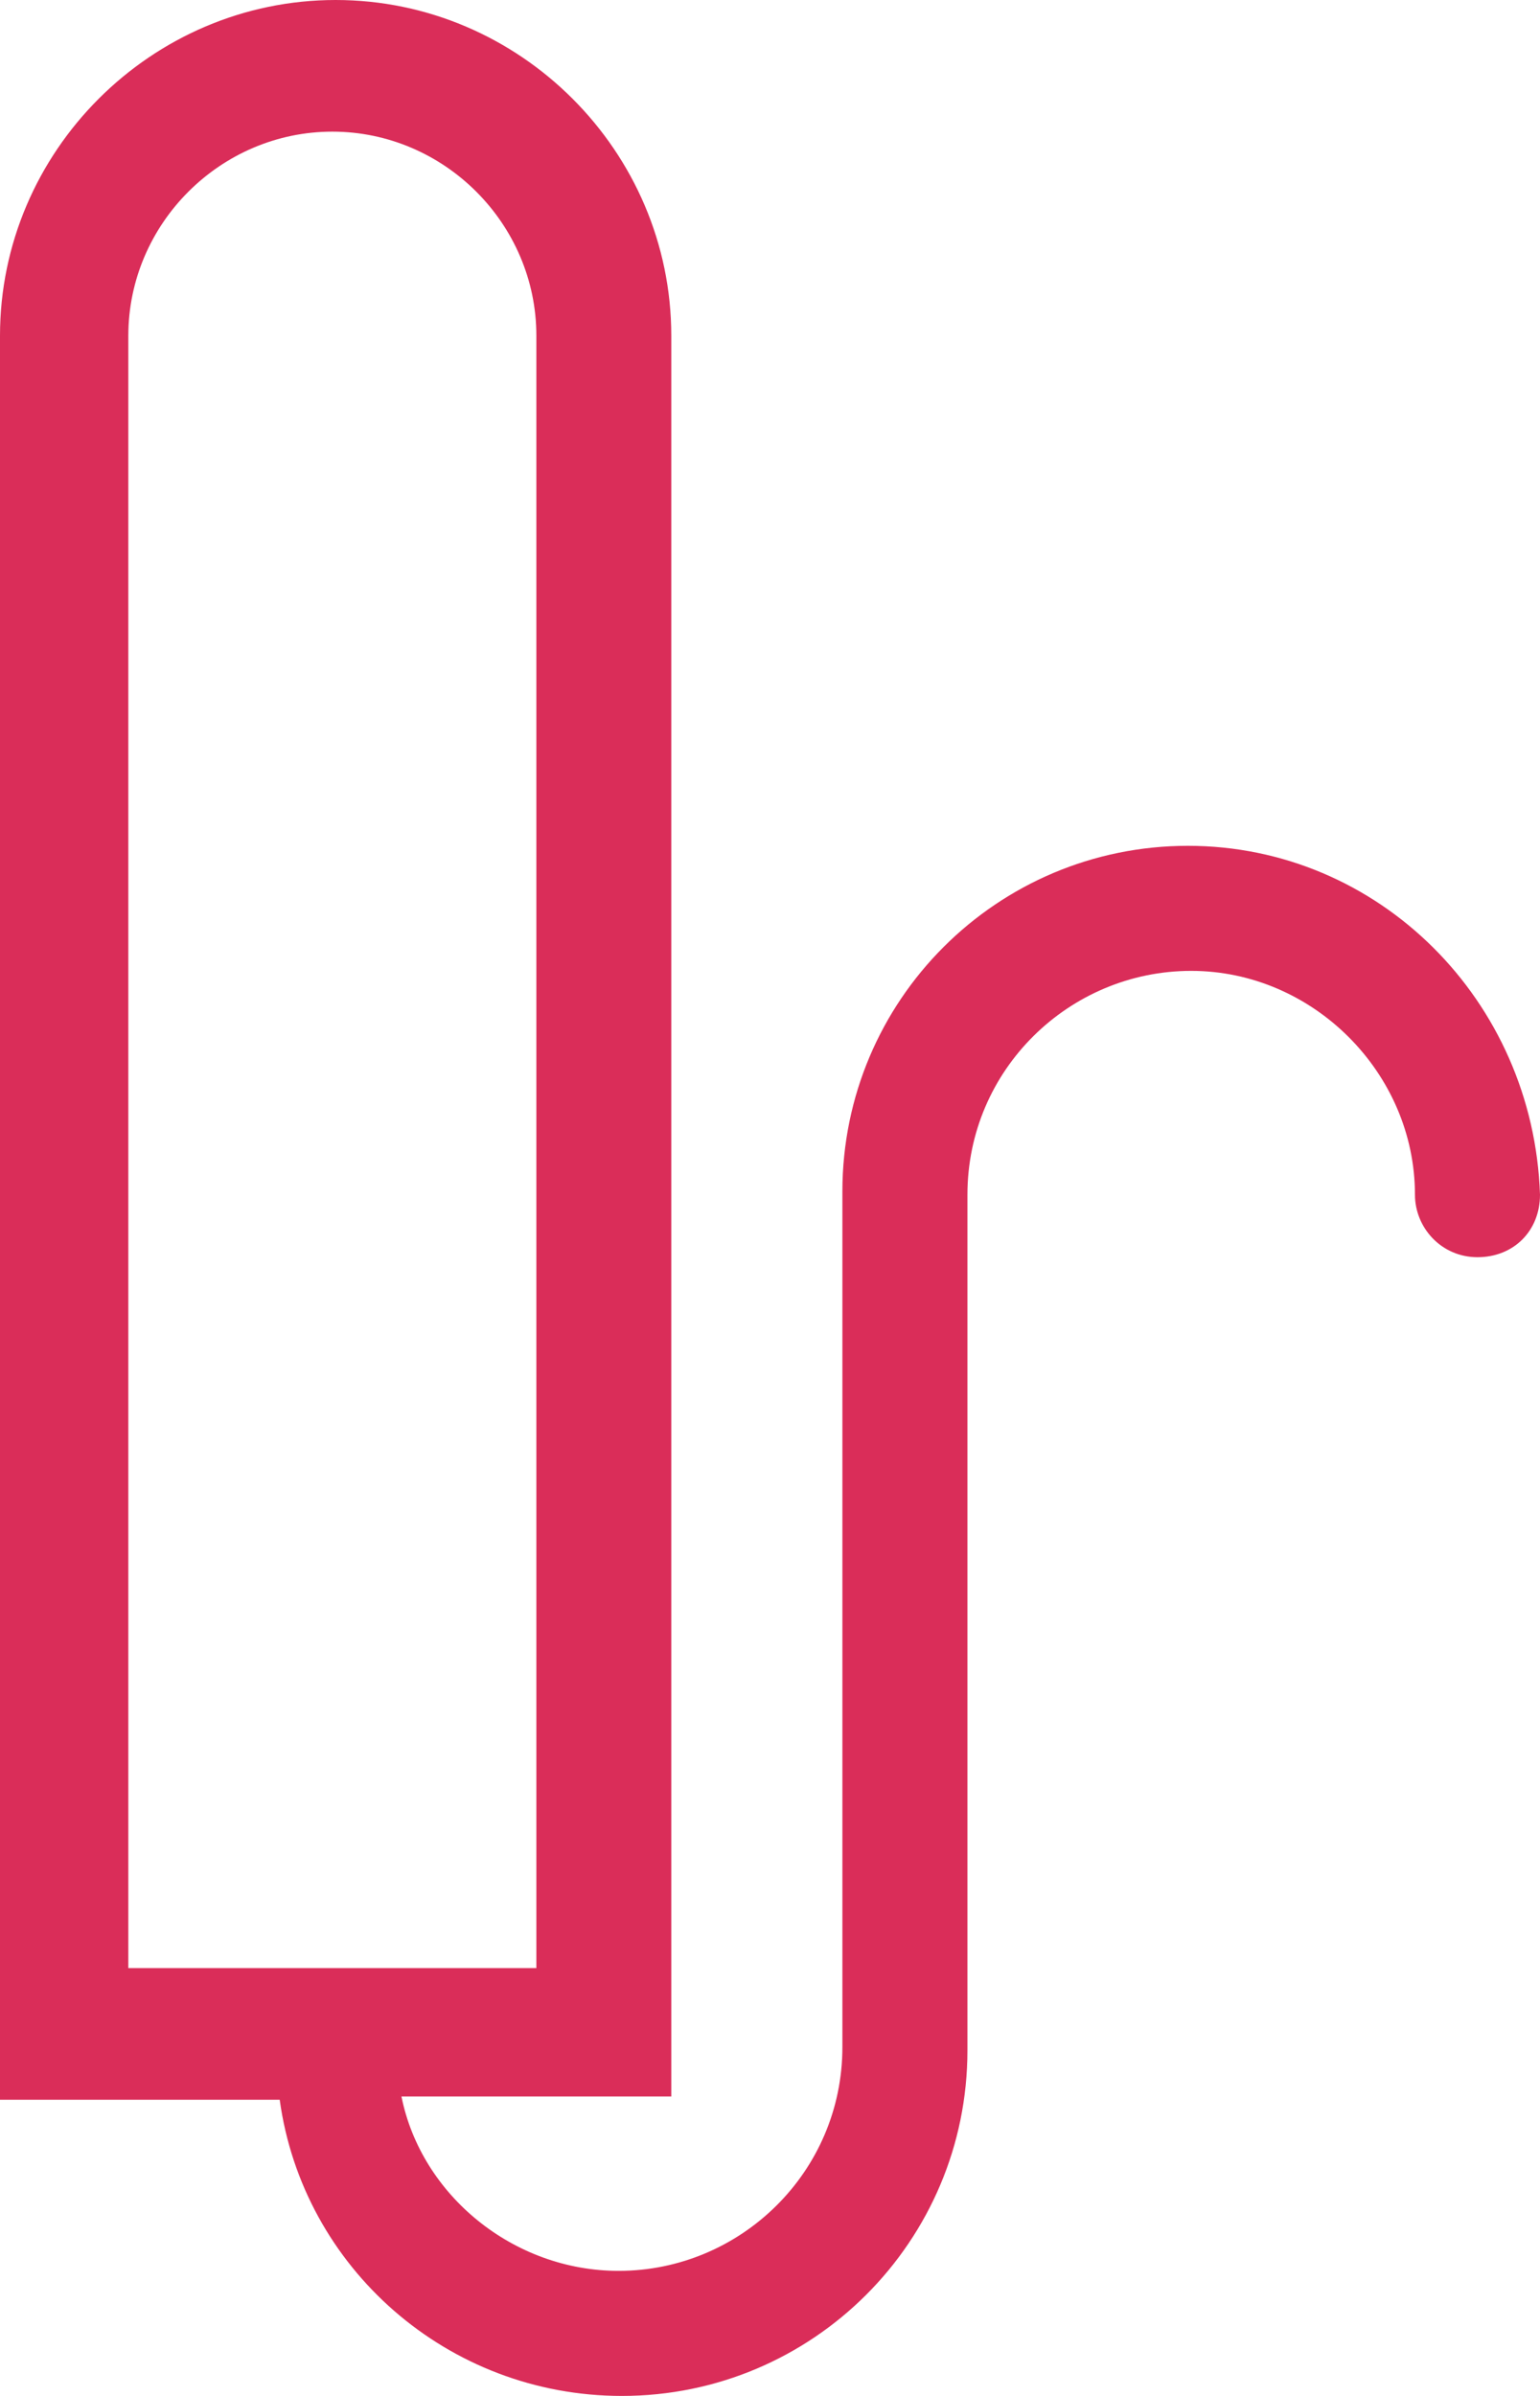 <?xml version="1.0" encoding="UTF-8" standalone="no"?>
<!-- Generator: Adobe Illustrator 18.0.0, SVG Export Plug-In . SVG Version: 6.00 Build 0)  -->

<svg
   xmlns:dc="http://purl.org/dc/elements/1.1/"
   xmlns:cc="http://creativecommons.org/ns#"
   xmlns:rdf="http://www.w3.org/1999/02/22-rdf-syntax-ns#"
   xmlns:svg="http://www.w3.org/2000/svg"
   xmlns="http://www.w3.org/2000/svg"
   xmlns:sodipodi="http://sodipodi.sourceforge.net/DTD/sodipodi-0.dtd"
   xmlns:inkscape="http://www.inkscape.org/namespaces/inkscape"
   version="1.1"
   id="Layer_1"
   x="0px"
   y="0px"
   viewBox="-5 -5 46.8 72.8"
   enable-background="new -5 -5 100 100"
   xml:space="preserve"
   inkscape:version="0.91 r13725"
   sodipodi:docname="tampon_normal.html"
   width="46.8"
   height="72.8"><defs
     id="defs16" /><sodipodi:namedview
     pagecolor="#ffffff"
     bordercolor="#666666"
     borderopacity="1"
     objecttolerance="10"
     gridtolerance="10"
     guidetolerance="10"
     inkscape:pageopacity="0"
     inkscape:pageshadow="2"
     inkscape:window-width="1920"
     inkscape:window-height="1031"
     id="namedview14"
     showgrid="false"
     fit-margin-top="0"
     fit-margin-left="0"
     fit-margin-right="0"
     fit-margin-bottom="0"
     inkscape:zoom="2.36"
     inkscape:cx="18"
     inkscape:cy="36"
     inkscape:window-x="1920"
     inkscape:window-y="0"
     inkscape:window-maximized="1"
     inkscape:current-layer="Layer_1" /><path
     d="m 31.1,20.7 c -5.8,0 -10.5,4.7 -10.5,10.5 l 0,26 c 0,3.8 -3.1,6.8 -6.8,6.8 -3.2,0 -6,-2.3 -6.6,-5.3 l 8.2,0 0,-53.5 C 15.4,-0.4 10.8,-5 5.2,-5 -0.4,-5 -5,-0.4 -5,5.2 l 0,53.6 8.5,0 c 0.7,5.1 5.1,9 10.4,9 5.8,0 10.5,-4.7 10.5,-10.5 l 0,-26 c 0,-3.8 3.1,-6.8 6.8,-6.8 3.7,0 6.8,3.1 6.8,6.8 0,1 0.8,1.9 1.9,1.9 1.1,0 1.9,-0.8 1.9,-1.9 C 41.6,25.4 36.9,20.7 31.1,20.7 Z M -1.1,5.2 c 0,-3.4 2.8,-6.2 6.2,-6.2 3.4,0 6.2,2.8 6.2,6.2 l 0,49.6 -12.4,0 0,-49.6 z"
     id="path12"
     inkscape:connector-curvature="0"
     style="fill:#da2d59" /></svg>